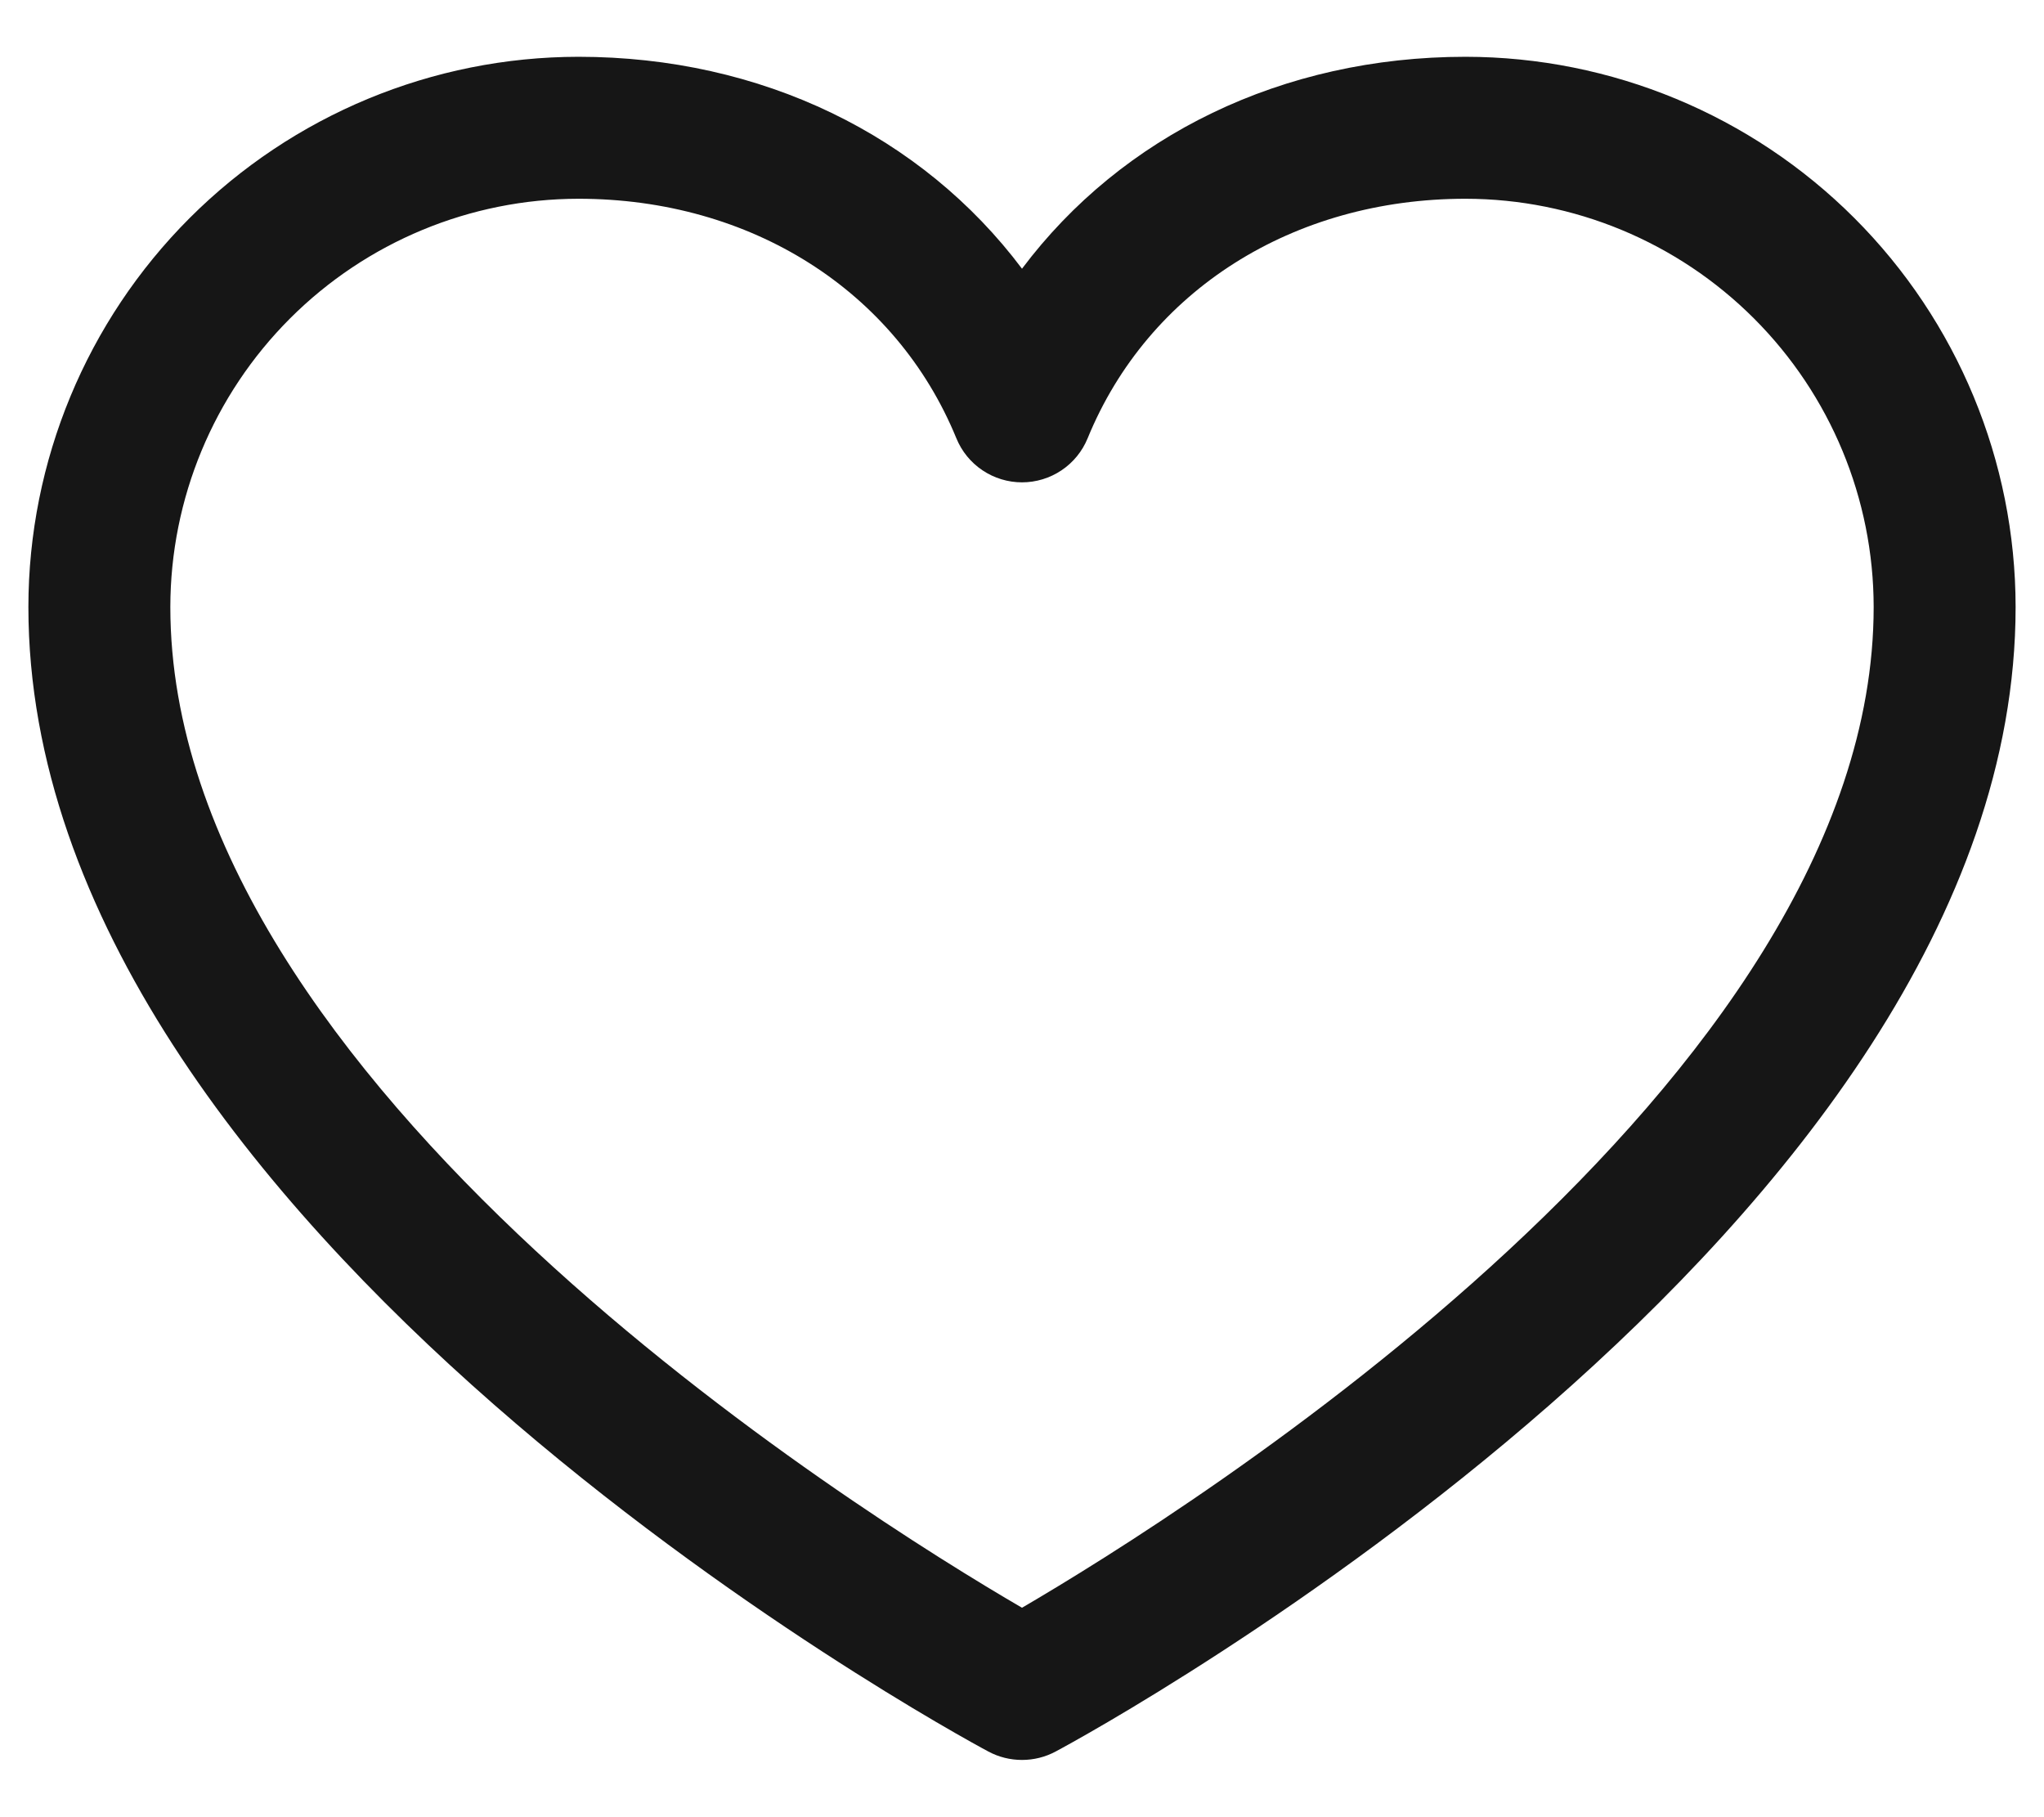 <svg width="18" height="16" viewBox="0 0 18 16" fill="none" xmlns="http://www.w3.org/2000/svg">
  <path d="M12.906 0.5C11.293 0.5 9.88 1.194 9 2.366C8.12 1.194 6.707 0.5 5.094 0.5C3.81 0.501 2.578 1.012 1.67 1.92C0.762 2.828 0.251 4.06 0.25 5.344C0.25 10.812 8.359 15.239 8.704 15.422C8.795 15.471 8.897 15.496 9 15.496C9.103 15.496 9.205 15.471 9.296 15.422C9.641 15.239 17.75 10.812 17.75 5.344C17.749 4.06 17.238 2.828 16.33 1.92C15.422 1.012 14.19 0.501 12.906 0.5ZM9 14.156C7.573 13.325 1.5 9.538 1.5 5.344C1.501 4.391 1.88 3.478 2.554 2.804C3.228 2.13 4.141 1.751 5.094 1.75C6.613 1.75 7.889 2.559 8.422 3.859C8.469 3.974 8.549 4.072 8.652 4.141C8.755 4.21 8.876 4.247 9 4.247C9.124 4.247 9.245 4.21 9.348 4.141C9.451 4.072 9.531 3.974 9.578 3.859C10.111 2.557 11.387 1.75 12.906 1.75C13.859 1.751 14.772 2.13 15.446 2.804C16.12 3.478 16.499 4.391 16.5 5.344C16.5 9.532 10.425 13.324 9 14.156Z" fill="#161616"/>
</svg>
